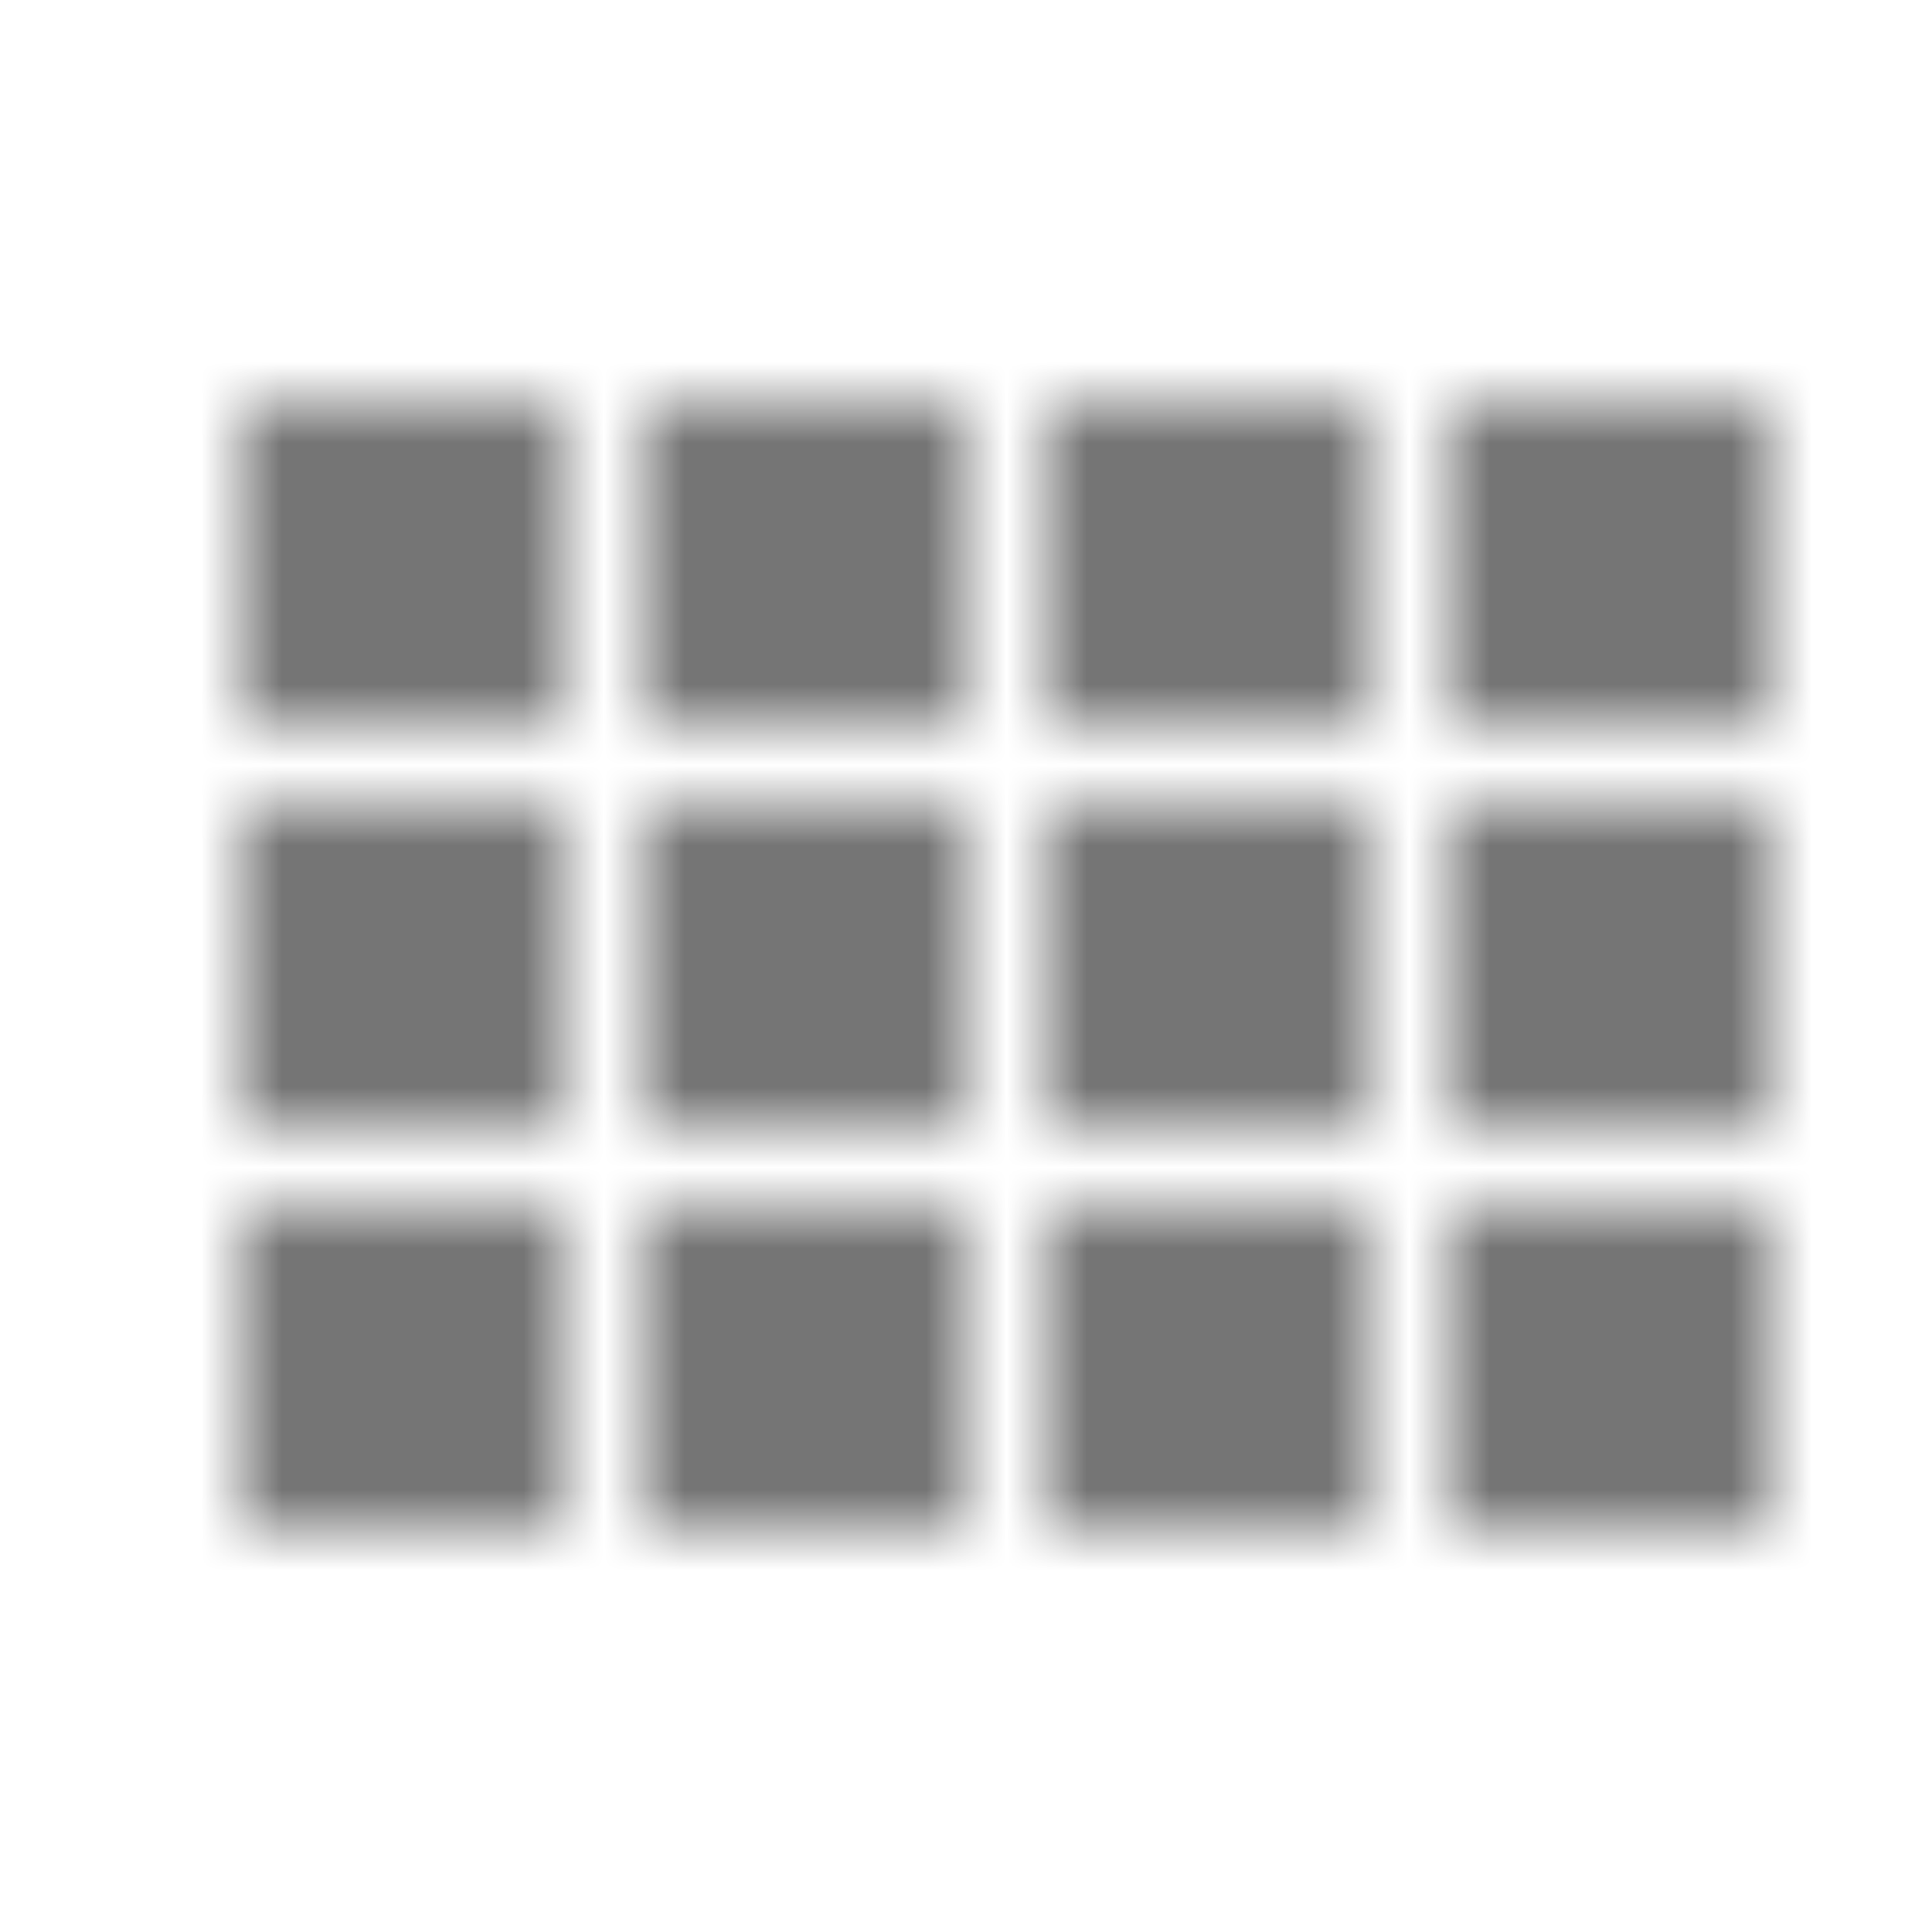 <?xml version="1.0" encoding="UTF-8"?>
<svg width="24px" height="24px" viewBox="0 0 24 24" version="1.1" xmlns="http://www.w3.org/2000/svg" xmlns:xlink="http://www.w3.org/1999/xlink">
    <!-- Generator: Sketch 50 (54983) - http://www.bohemiancoding.com/sketch -->
    <title>icon/image/view_comfy_24px</title>
    <desc>Created with Sketch.</desc>
    <defs>
        <path d="M3,9 L7,9 L7,5 L3,5 L3,9 Z M3,14 L7,14 L7,10 L3,10 L3,14 Z M8,14 L12,14 L12,10 L8,10 L8,14 Z M13,14 L17,14 L17,10 L13,10 L13,14 Z M8,9 L12,9 L12,5 L8,5 L8,9 Z M13,5 L13,9 L17,9 L17,5 L13,5 Z M18,14 L22,14 L22,10 L18,10 L18,14 Z M3,19 L7,19 L7,15 L3,15 L3,19 Z M8,19 L12,19 L12,15 L8,15 L8,19 Z M13,19 L17,19 L17,15 L13,15 L13,19 Z M18,19 L22,19 L22,15 L18,15 L18,19 Z M18,5 L18,9 L22,9 L22,5 L18,5 Z" id="path-1"></path>
    </defs>
    <g id="icon/image/view_comfy_24px" stroke="none" stroke-width="1" fill="none" fill-rule="evenodd">
        <mask id="mask-2" fill="white">
            <use xlink:href="#path-1"></use>
        </mask>
        <g fill-rule="nonzero"></g>
        <g id="✱-/-Color-/-Icons-/-Black-/-Inactive" mask="url(#mask-2)" fill="#000000" fill-opacity="0.54">
            <rect id="Rectangle" x="0" y="0" width="24" height="24"></rect>
        </g>
    </g>
</svg>